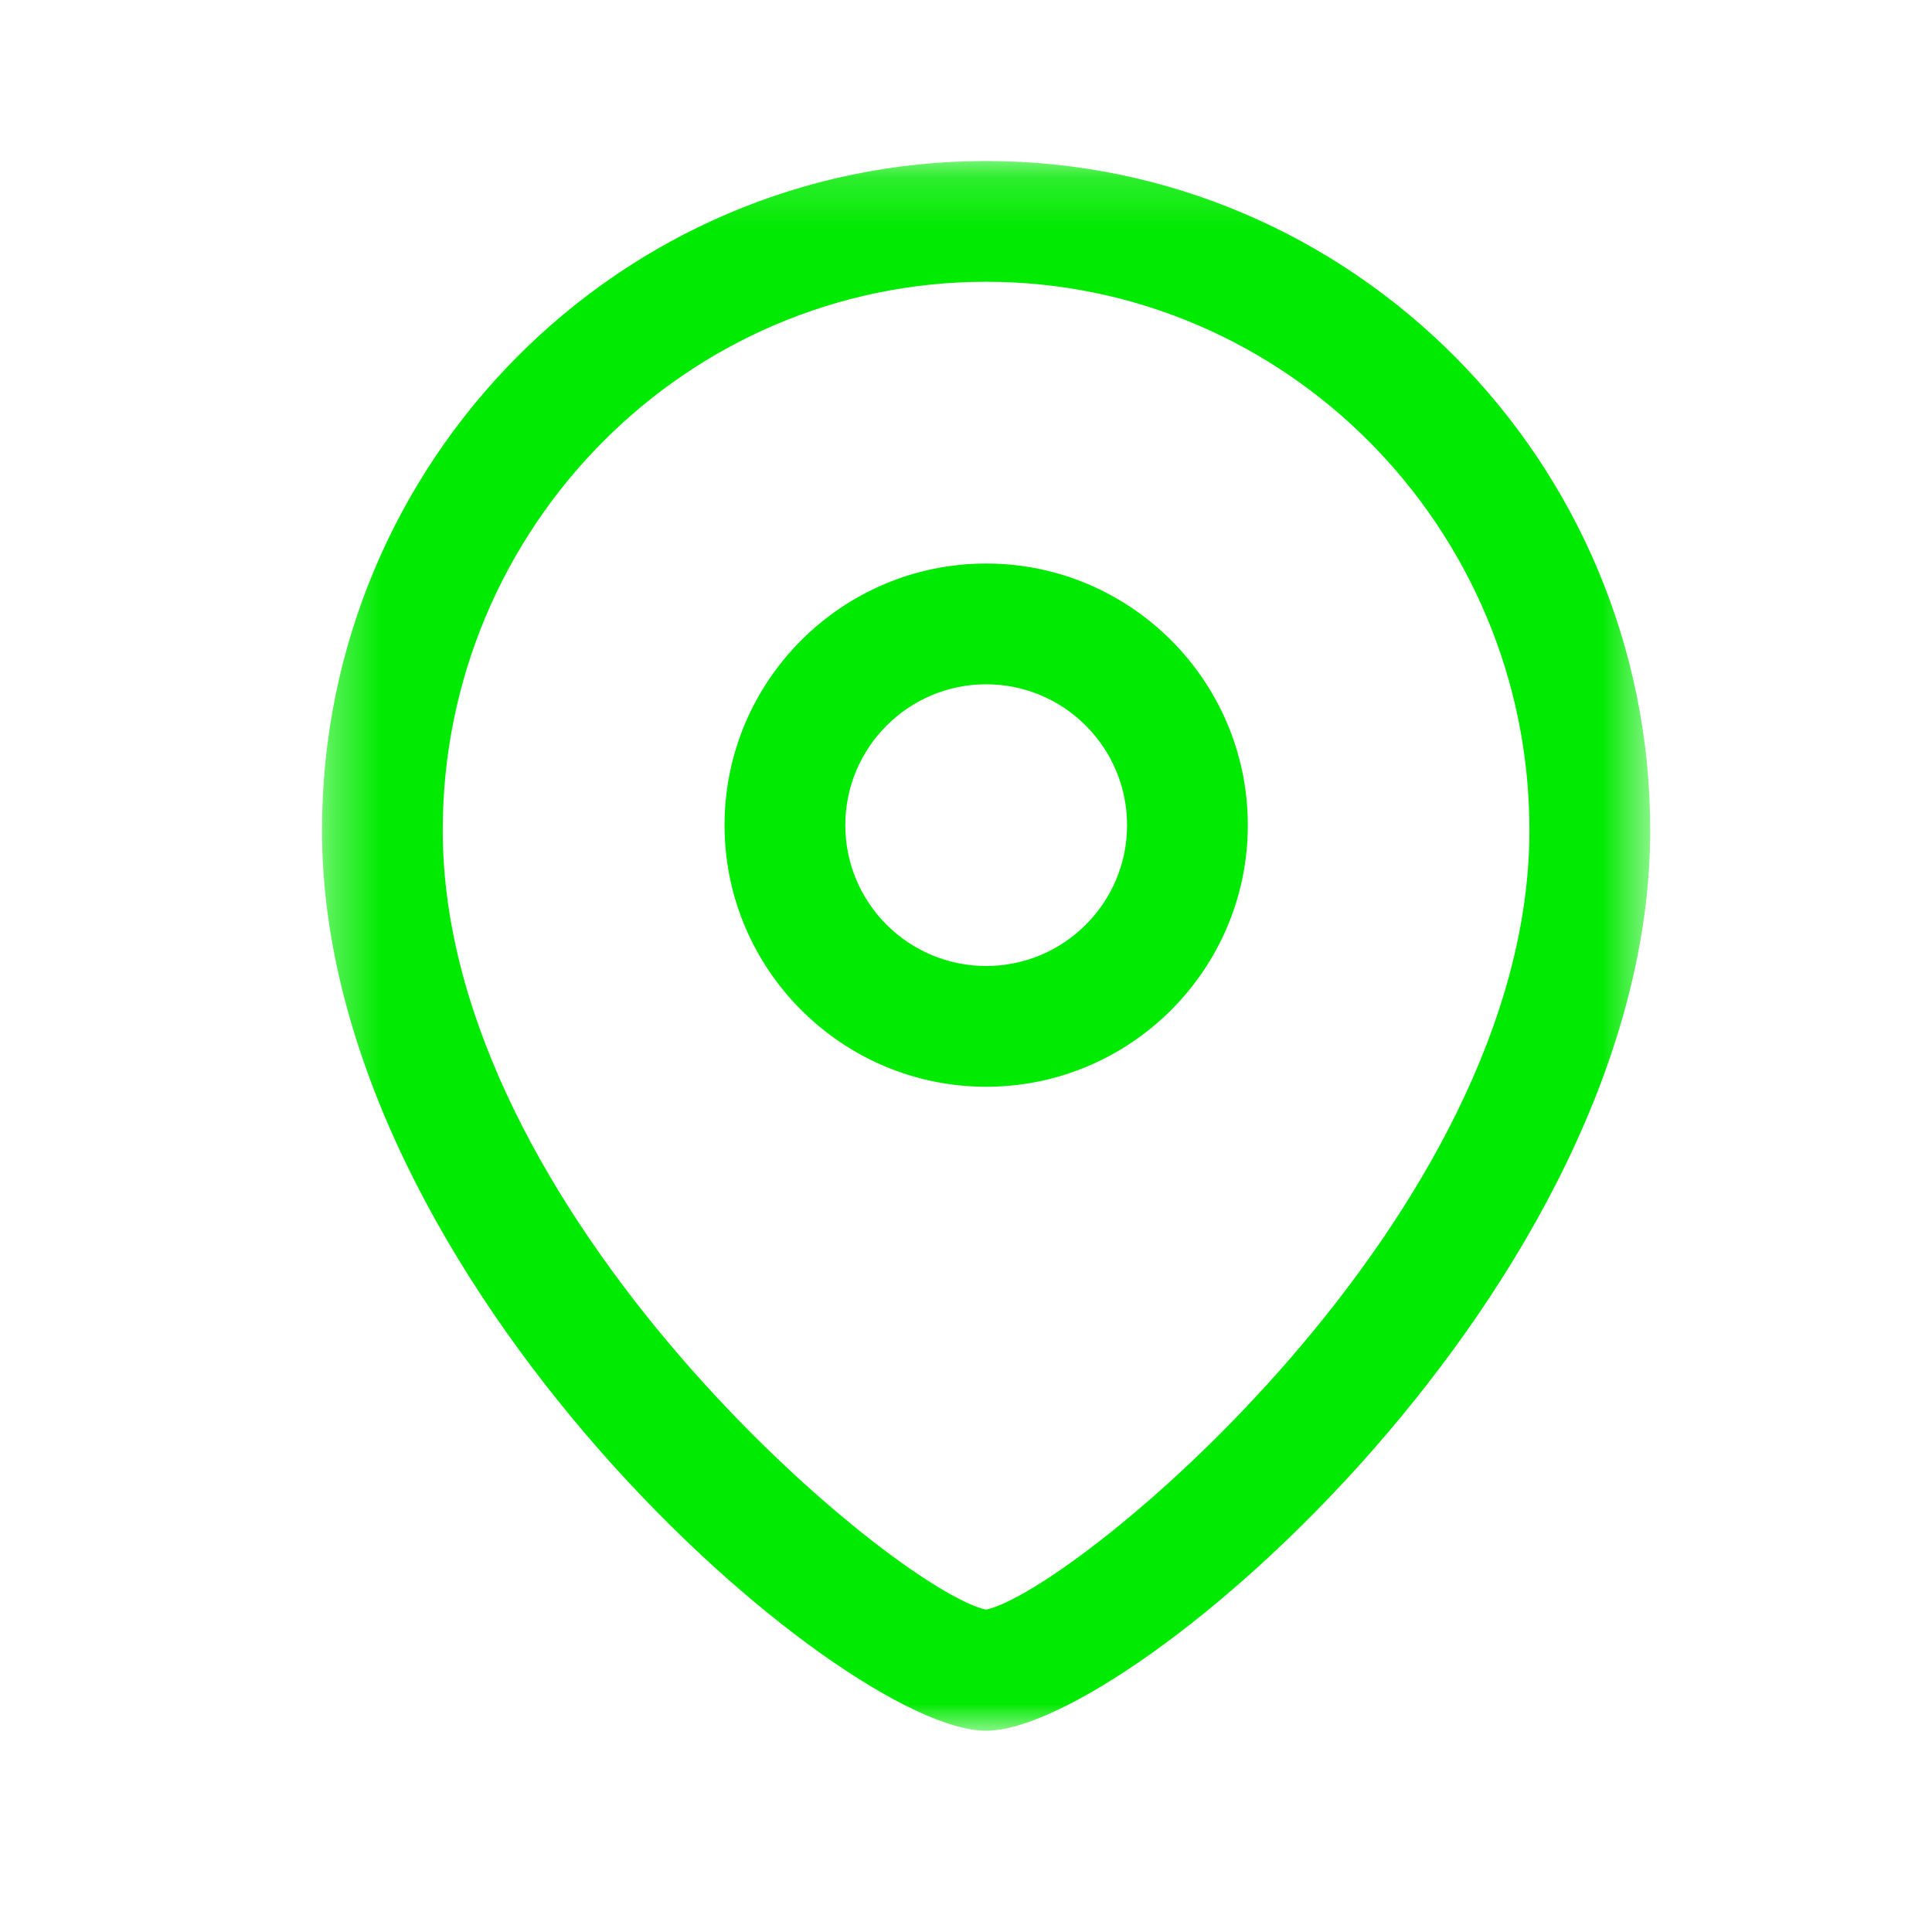 <svg width="38" height="38" viewBox="0 0 38 38" fill="none" xmlns="http://www.w3.org/2000/svg">
<path fill-rule="evenodd" clip-rule="evenodd" d="M19.397 13.459C17.869 13.459 16.626 14.701 16.626 16.231C16.626 17.759 17.869 19 19.397 19C20.925 19 22.168 17.759 22.168 16.231C22.168 14.701 20.925 13.459 19.397 13.459ZM19.397 21.375C16.559 21.375 14.251 19.068 14.251 16.231C14.251 13.392 16.559 11.084 19.397 11.084C22.234 11.084 24.543 13.392 24.543 16.231C24.543 19.068 22.234 21.375 19.397 21.375Z" fill="#01EA01"/>
<mask id="mask0_7639_13812" style="mask-type:luminance" maskUnits="userSpaceOnUse" x="6" y="3" width="27" height="32">
<path fill-rule="evenodd" clip-rule="evenodd" d="M6.333 3.167H32.458V34.042H6.333V3.167Z" fill="white"/>
</mask>
<g mask="url(#mask0_7639_13812)">
<path fill-rule="evenodd" clip-rule="evenodd" d="M19.395 5.542C13.502 5.542 8.708 10.382 8.708 16.329C8.708 23.896 17.612 31.268 19.395 31.66C21.178 31.266 30.082 23.894 30.082 16.329C30.082 10.382 25.288 5.542 19.395 5.542ZM19.395 34.042C16.555 34.042 6.333 25.251 6.333 16.329C6.333 9.071 12.192 3.167 19.395 3.167C26.598 3.167 32.458 9.071 32.458 16.329C32.458 25.251 22.235 34.042 19.395 34.042Z" fill="#01EA01"/>
</g>
</svg>
